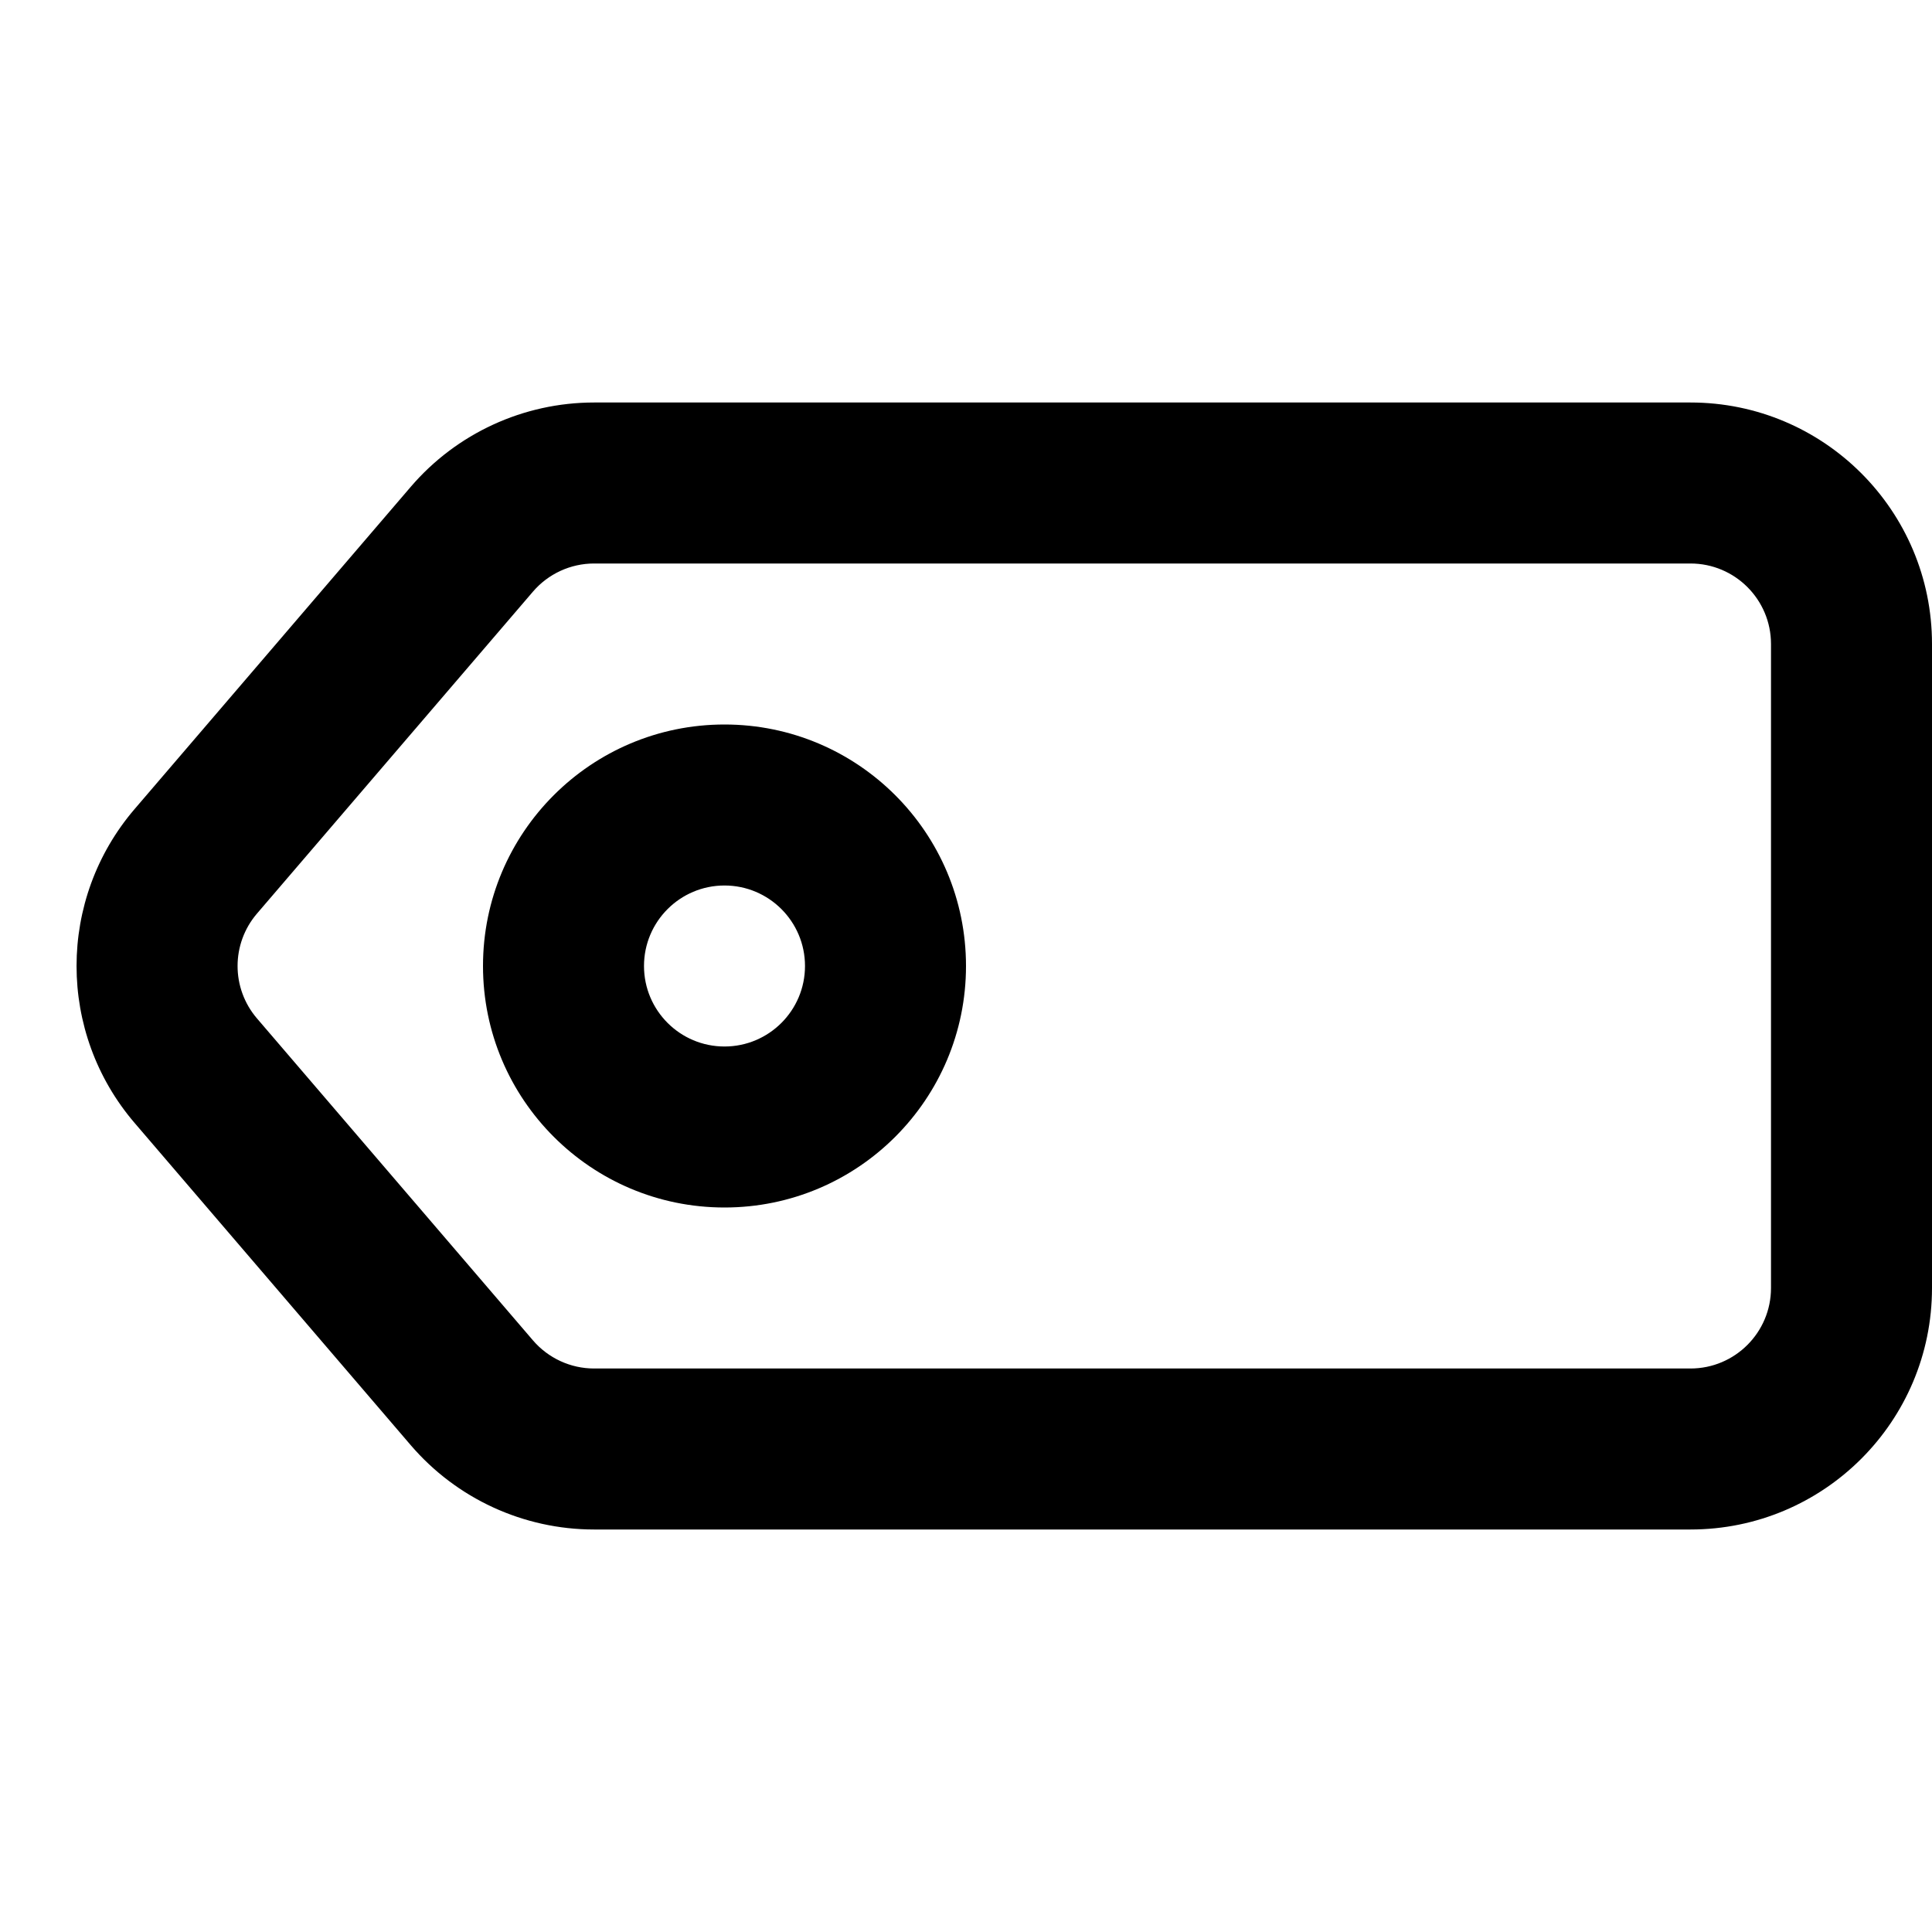 <svg xmlns='http://www.w3.org/2000/svg' id='icons_tag' viewBox='0 0 24 24'>
<path fill-rule='evenodd' clip-rule='evenodd' d='M22 8L22 16C22 16.552 21.552 17 21 17L7.38 17C7.088 17 6.811 16.872 6.621 16.651L3.192 12.651C2.871 12.276 2.871 11.724 3.192 11.349L6.621 7.349C6.811 7.128 7.088 7 7.38 7L21 7C21.552 7 22 7.448 22 8zM24 8L24 16C24 17.657 22.657 19 21 19L7.38 19C6.504 19 5.672 18.617 5.102 17.952L1.674 13.952C0.71 12.829 0.71 11.171 1.674 10.048L5.102 6.048C5.672 5.383 6.504 5 7.38 5L21 5C22.657 5 24 6.343 24 8z' />
<path fill-rule='evenodd' clip-rule='evenodd' d='M9 13C8.448 13 8 12.552 8 12C8 11.448 8.448 11 9 11C9.552 11 10 11.448 10 12C10 12.552 9.552 13 9 13zM9 15C7.343 15 6 13.657 6 12C6 10.343 7.343 9 9 9C10.657 9 12 10.343 12 12C12 13.657 10.657 15 9 15z' />
</svg>